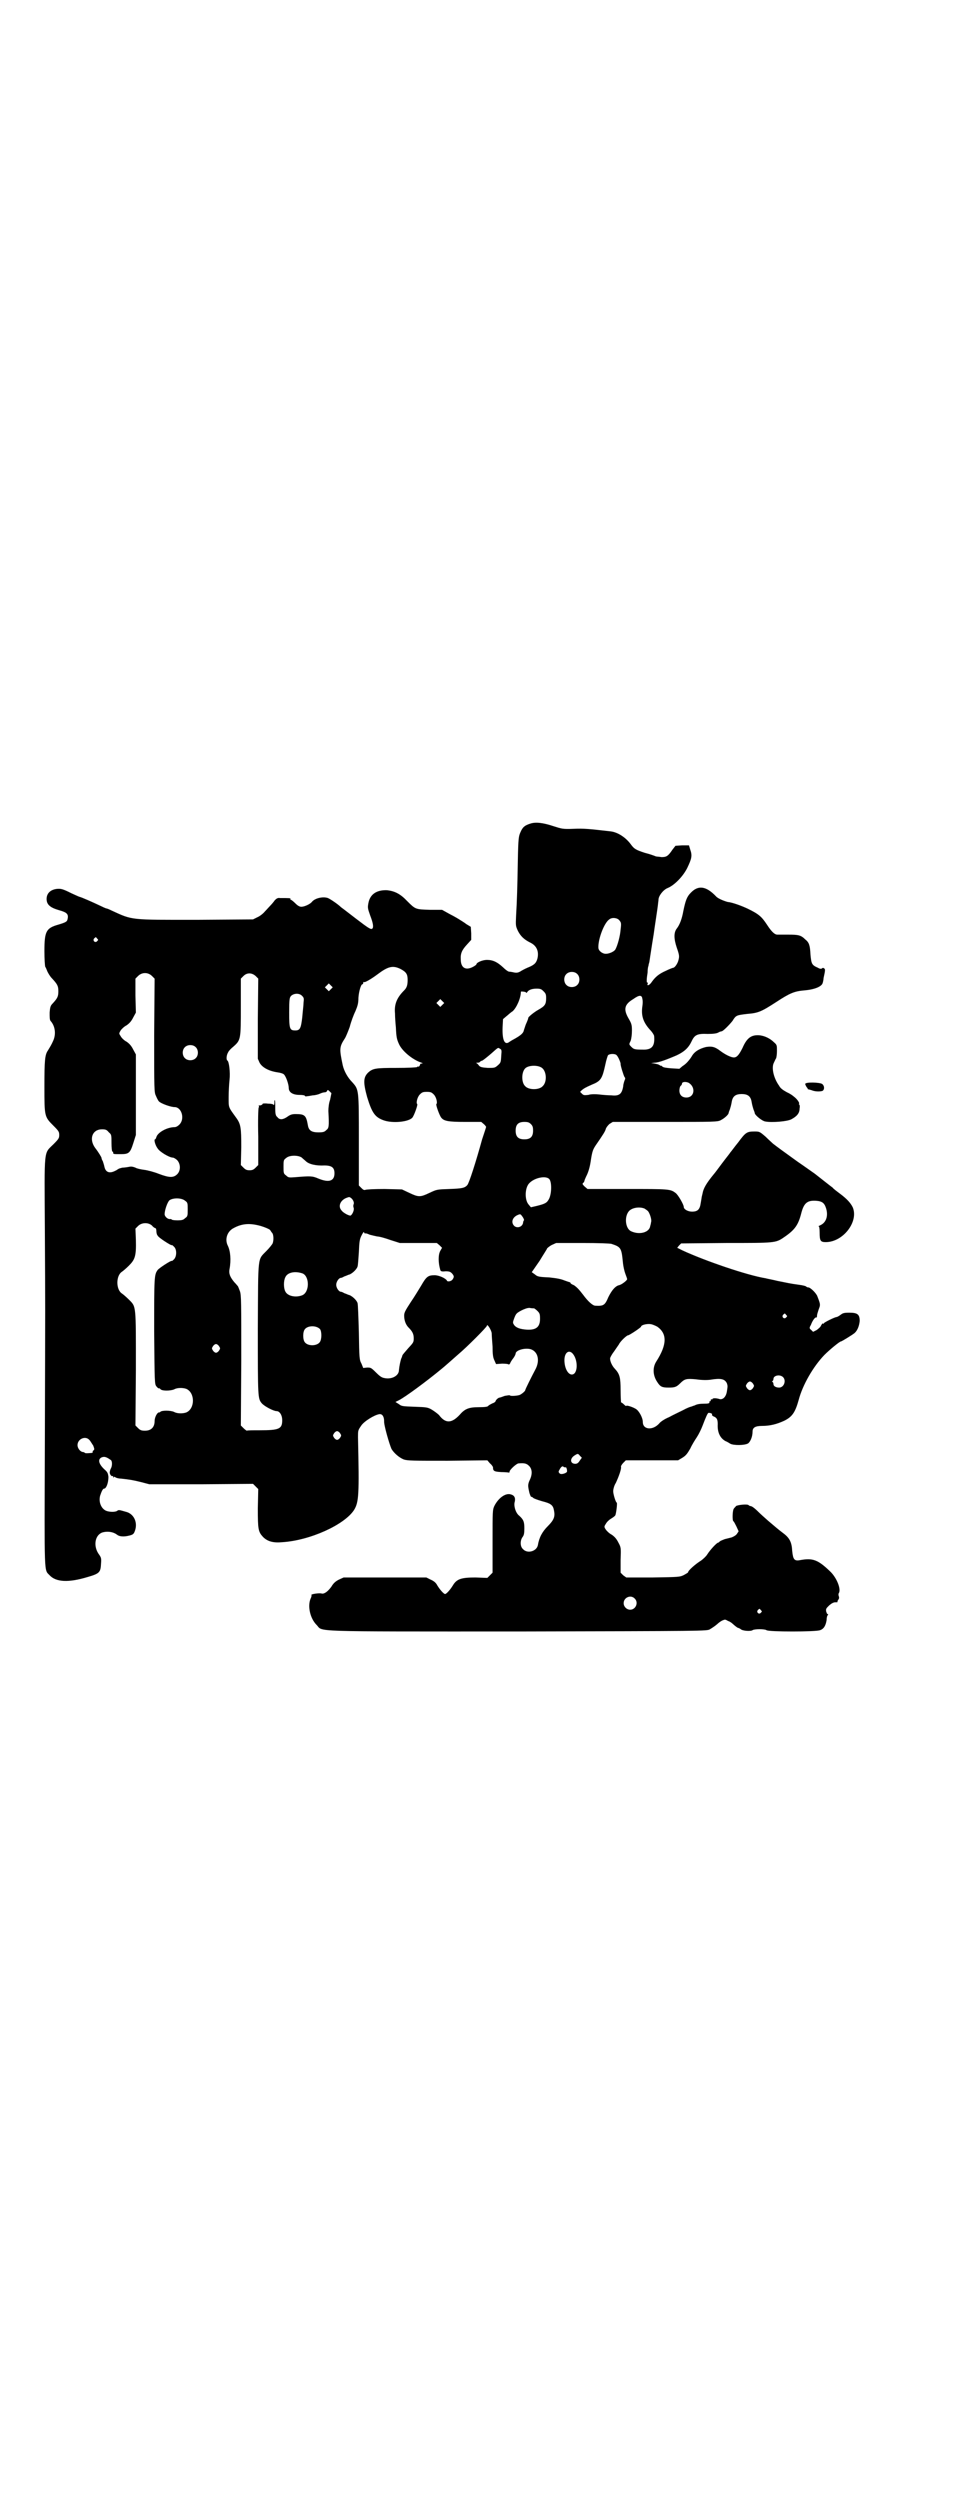<?xml version="1.0" standalone="no"?>
<!DOCTYPE svg PUBLIC "-//W3C//DTD SVG 20010904//EN"
 "http://www.w3.org/TR/2001/REC-SVG-20010904/DTD/svg10.dtd">
<svg version="1.0" xmlns="http://www.w3.org/2000/svg"
 width="1101pt" height="2870pt" viewBox="0 0 1101 2870"
 preserveAspectRatio="xMidYMid meet">
<g transform="translate(0,2870) scale(0.5,-0.5)"
fill="#000000" stroke="none">
<path d="M1218 3849 c-13 -4 -18 -8 -23 -20 -4 -9 -5 -13 -6 -66 -1 -61 -2
-92 -4 -126 -1 -22 -1 -23 4 -34 6 -12 14 -20 28 -27 15 -7 21 -20 17 -37 -3
-11 -8 -15 -23 -21 -7 -3 -14 -7 -17 -9 -4 -2 -7 -3 -13 -2 -4 1 -10 2 -12 2
-2 0 -8 4 -14 10 -13 12 -23 17 -37 17 -10 0 -24 -6 -24 -10 0 -1 -4 -4 -8 -6
-17 -9 -28 -2 -28 17 -1 14 3 22 14 34 l10 11 0 15 -1 15 -10 6 c-5 4 -12 8
-15 10 -3 2 -13 8 -23 13 l-18 10 -28 0 c-33 1 -33 1 -52 20 -16 17 -29 23
-46 25 -24 1 -39 -9 -43 -29 -2 -11 -2 -12 4 -29 7 -18 8 -27 5 -30 -3 -3 -8
0 -38 23 -31 24 -30 23 -34 26 -7 7 -25 19 -30 21 -11 4 -30 0 -37 -9 -4 -5
-17 -11 -24 -11 -4 0 -8 2 -14 8 -4 4 -9 8 -10 8 -1 0 -2 1 -1 2 1 2 -3 2 -24
2 -5 1 -8 -1 -12 -5 -2 -3 -7 -9 -10 -12 -3 -3 -9 -10 -13 -14 -4 -5 -12 -11
-17 -13 l-10 -5 -129 -1 c-154 0 -147 -1 -195 21 -6 3 -11 5 -12 5 -1 0 -6 2
-12 5 -21 10 -46 21 -51 22 -3 1 -11 5 -18 8 -20 10 -24 11 -34 10 -15 -2 -23
-11 -23 -23 0 -13 8 -20 29 -26 18 -5 22 -9 19 -21 -1 -5 -4 -7 -21 -12 -28
-8 -32 -15 -32 -61 0 -17 1 -34 2 -36 1 -1 3 -6 5 -11 2 -4 6 -11 10 -15 13
-14 15 -18 15 -30 0 -12 -2 -16 -13 -28 -5 -5 -6 -8 -7 -21 0 -11 0 -16 2 -19
11 -12 13 -31 6 -46 -4 -9 -6 -12 -12 -22 -7 -10 -8 -23 -8 -83 0 -69 0 -69
21 -90 12 -12 13 -14 13 -21 0 -7 -1 -9 -13 -21 -23 -23 -21 -6 -20 -196 1
-193 1 -140 0 -489 -1 -313 -2 -291 11 -305 15 -16 44 -17 87 -4 28 8 30 11
31 31 1 12 0 14 -4 20 -14 18 -11 44 6 51 12 4 26 2 35 -5 5 -4 15 -5 27 -2 9
2 11 4 13 9 8 19 0 39 -17 45 -18 5 -19 6 -23 3 -4 -3 -17 -3 -25 0 -12 5 -18
21 -14 35 3 9 6 16 9 16 5 0 10 13 10 27 -1 8 -2 11 -9 17 -14 13 -16 24 -6
28 6 2 10 1 20 -6 4 -2 4 -13 1 -19 -2 -3 -3 -8 -3 -10 0 -5 5 -10 7 -8 0 1 1
0 1 -2 0 -2 1 -3 1 -1 1 1 2 2 4 0 1 -1 7 -3 13 -3 18 -2 26 -3 46 -8 l19 -5
119 0 119 1 6 -6 6 -6 -1 -44 c0 -49 1 -54 12 -66 10 -10 23 -14 44 -12 64 4
143 40 165 74 11 18 12 35 9 167 0 15 0 16 7 26 6 10 30 25 42 27 7 1 11 -6
11 -16 -1 -8 12 -53 17 -64 6 -10 18 -20 28 -24 9 -3 21 -3 101 -3 l91 1 6 -7
c4 -3 7 -8 7 -9 0 -9 3 -10 19 -11 9 0 16 -1 17 -1 1 -1 2 0 2 2 0 4 16 19 21
19 13 1 18 0 24 -6 7 -7 8 -19 1 -33 -4 -9 -4 -13 -1 -26 1 -6 5 -14 5 -12 0
1 2 0 4 -2 2 -2 11 -5 21 -8 20 -5 25 -9 27 -21 3 -14 0 -22 -14 -36 -13 -13
-20 -26 -23 -44 -3 -14 -24 -20 -34 -9 -7 6 -7 20 -1 28 3 4 4 8 4 20 0 15 -2
20 -12 29 -8 6 -13 23 -10 32 2 9 -1 15 -10 17 -12 3 -28 -9 -37 -27 -4 -9 -4
-11 -4 -81 l0 -72 -6 -6 -6 -6 -27 1 c-32 0 -43 -3 -52 -18 -6 -10 -15 -20
-18 -20 -3 0 -12 10 -18 20 -3 6 -8 10 -15 13 l-10 5 -95 0 -95 0 -11 -5 c-8
-4 -13 -9 -17 -16 -8 -11 -16 -17 -22 -16 -4 2 -25 -1 -24 -3 1 -1 0 -5 -2 -9
-7 -17 -1 -45 14 -60 16 -16 -26 -15 462 -15 430 1 434 1 441 5 8 5 11 7 17
12 2 2 7 6 11 8 7 3 7 3 14 -1 4 -1 9 -5 11 -7 8 -7 11 -9 13 -9 0 0 2 -1 4
-2 4 -5 24 -6 28 -3 4 3 28 3 32 0 4 -4 114 -4 123 0 9 3 13 11 15 23 0 5 1
10 3 12 1 1 1 2 -1 2 -1 0 -2 3 -3 6 -1 6 0 7 7 14 6 5 10 7 14 7 3 0 6 0 5 1
0 1 0 3 2 5 2 3 2 5 1 8 -1 2 -1 6 0 7 6 9 -5 36 -20 50 -28 27 -40 31 -68 26
-14 -3 -17 1 -19 21 -1 20 -6 30 -21 41 -13 10 -14 11 -34 28 -8 7 -18 16 -22
20 -10 10 -16 14 -19 14 -1 0 -3 1 -4 2 -2 3 -24 1 -29 -2 -1 -2 -4 -4 -5 -6
-3 -3 -4 -27 -1 -29 1 0 4 -6 7 -12 l5 -11 -4 -6 c-2 -3 -7 -6 -12 -8 -4 -1
-12 -3 -16 -4 -5 -2 -10 -4 -11 -5 -2 -2 -3 -3 -4 -3 -3 0 -18 -16 -25 -27 -3
-5 -10 -11 -14 -14 -13 -8 -30 -23 -30 -27 0 -1 -4 -3 -9 -6 -10 -5 -11 -5
-72 -6 l-61 0 -7 5 -6 6 0 29 c1 28 1 29 -5 40 -4 8 -8 13 -15 18 -6 3 -12 9
-14 12 -4 6 -4 7 0 13 2 4 7 9 12 12 5 3 9 6 10 8 2 5 5 29 3 29 -2 0 -8 19
-8 26 0 4 2 13 6 19 7 15 13 32 12 37 -1 1 2 6 5 9 l6 6 60 0 60 0 10 6 c8 5
11 9 18 21 4 9 11 20 15 26 4 6 10 18 13 26 8 21 12 30 14 30 5 0 9 -2 8 -4
-1 -1 1 -3 3 -4 8 -3 10 -7 10 -18 -1 -18 5 -32 18 -39 3 -1 8 -4 11 -6 8 -4
33 -4 41 1 5 4 10 15 10 27 0 9 6 13 22 13 18 0 34 4 51 12 18 9 25 19 33 48
9 34 33 76 59 103 12 12 35 31 38 31 2 0 26 15 31 19 7 6 11 17 12 28 0 15 -5
19 -24 19 -12 0 -15 -1 -20 -5 -4 -3 -8 -5 -9 -5 -4 0 -28 -12 -29 -14 0 -1
-1 -2 -2 -1 -1 1 -3 -1 -5 -5 -1 -3 -6 -7 -10 -10 l-8 -4 -4 4 c-5 4 -5 5 -1
12 4 11 10 18 12 17 1 -1 2 1 2 4 0 3 2 9 4 15 4 10 4 11 -3 29 -2 7 -16 21
-21 21 -2 0 -4 1 -5 2 0 1 -8 3 -16 4 -22 3 -25 4 -50 9 -12 3 -24 5 -27 6
-43 7 -139 40 -191 64 l-12 6 4 5 5 5 103 1 c113 0 114 0 133 13 25 17 33 28
40 56 6 23 14 29 33 28 15 -1 20 -5 24 -18 5 -17 0 -32 -13 -38 -4 -2 -6 -3
-4 -3 1 0 2 -4 2 -14 0 -19 2 -22 14 -22 40 0 76 47 62 80 -5 10 -13 19 -29
31 -8 6 -16 12 -17 14 -3 2 -32 25 -41 32 -3 2 -21 15 -40 28 -32 23 -47 34
-56 41 -2 2 -10 9 -17 16 -14 12 -14 12 -26 12 -17 0 -20 -2 -37 -25 -9 -11
-16 -21 -18 -23 -1 -2 -10 -13 -19 -25 -9 -12 -17 -23 -19 -25 -18 -22 -24
-33 -26 -45 -1 -4 -2 -8 -2 -9 0 -1 -1 -6 -2 -12 -2 -15 -7 -20 -20 -20 -9 0
-19 5 -19 11 0 5 -13 28 -19 32 -12 9 -15 9 -111 9 l-91 0 -7 6 c-5 5 -5 6 -3
8 2 1 3 4 3 5 0 1 3 8 6 14 4 9 7 20 9 35 3 19 5 23 10 31 18 26 23 34 24 39
1 3 4 7 8 11 l8 5 120 0 c112 0 121 0 128 4 8 4 17 12 18 16 0 2 2 6 3 9 1 3
3 10 4 16 2 14 9 19 23 19 14 0 21 -5 23 -19 1 -6 3 -13 4 -16 1 -3 3 -7 3 -9
1 -5 17 -18 24 -19 15 -3 51 0 60 5 13 7 19 14 19 25 1 5 0 9 -1 9 -1 0 -1 1
0 2 1 2 -5 11 -12 16 -2 2 -9 7 -16 10 -9 5 -15 9 -18 15 -13 18 -18 42 -12
53 2 4 4 9 5 10 1 2 2 10 2 17 0 13 0 14 -7 20 -9 9 -22 15 -34 16 -18 1 -28
-6 -38 -29 -8 -16 -13 -22 -20 -22 -6 0 -19 6 -31 15 -13 10 -20 11 -33 9 -16
-4 -27 -11 -33 -22 -3 -5 -8 -11 -11 -14 -1 -1 -5 -5 -10 -8 l-7 -6 -18 1
c-12 1 -19 2 -21 4 -2 2 -3 3 -3 2 0 -1 -1 0 -3 1 -2 2 -7 3 -12 4 l-8 1 8 1
c9 0 28 7 51 17 17 8 27 17 34 32 7 15 13 18 37 17 13 0 20 1 24 3 3 2 7 3 8
3 3 0 18 15 25 24 8 13 9 13 34 16 25 2 32 5 66 27 32 21 42 25 65 27 24 2 40
9 42 17 1 3 2 8 2 11 4 18 4 20 2 22 -2 2 -4 2 -5 1 -2 -2 -5 -2 -10 1 -14 6
-15 9 -17 30 -1 21 -3 28 -12 35 -10 10 -16 11 -39 11 -11 0 -23 0 -25 0 -6 0
-13 6 -24 23 -12 18 -18 24 -45 37 -13 6 -34 14 -45 15 -8 2 -23 8 -27 13 -23
24 -41 26 -58 8 -9 -9 -12 -18 -17 -42 -3 -17 -8 -31 -15 -40 -7 -9 -7 -23 0
-44 6 -17 6 -20 4 -28 -2 -9 -9 -18 -12 -18 -1 0 -9 -3 -17 -7 -16 -7 -24 -14
-32 -25 -5 -8 -12 -11 -10 -5 1 2 1 3 -1 3 -1 0 -1 2 -1 6 0 3 1 11 2 17 0 7
1 14 2 15 0 2 1 6 2 9 1 6 5 34 10 64 2 16 9 59 10 70 0 2 1 6 1 9 0 9 11 23
21 27 15 6 35 26 45 46 10 21 12 28 7 42 l-3 10 -16 0 -15 -1 -7 -9 c-10 -15
-14 -17 -25 -17 -5 1 -12 1 -14 2 -2 1 -13 5 -25 8 -21 7 -24 9 -32 20 -12 16
-30 27 -45 29 -52 6 -62 7 -86 6 -25 -1 -27 0 -46 6 -24 8 -41 10 -53 6z m204
-222 c4 -5 5 -6 3 -21 -1 -15 -7 -37 -12 -46 -3 -5 -14 -10 -22 -10 -8 0 -17
7 -17 14 -1 19 13 57 25 65 6 5 18 4 23 -2z m-1199 -42 c3 -3 3 -3 0 -6 -4 -5
-11 1 -7 6 4 4 4 4 7 0z m697 -70 c13 -7 16 -12 16 -25 0 -12 -2 -18 -8 -24
-17 -17 -23 -32 -21 -53 0 -8 1 -22 2 -32 1 -22 2 -27 7 -38 7 -16 30 -35 49
-42 6 -2 7 -3 3 -3 -2 0 -4 -1 -3 -1 0 -1 -1 -3 -2 -5 -2 -1 -3 -2 -3 -1 0 1
-1 1 -2 -1 -2 -1 -21 -2 -48 -2 -48 0 -54 -1 -65 -11 -11 -11 -11 -23 -2 -56
11 -36 18 -46 37 -53 21 -8 59 -4 67 6 4 5 13 30 11 31 -3 2 0 16 6 22 5 5 7
6 16 6 9 0 11 -1 16 -6 6 -6 9 -20 6 -22 -2 -1 7 -26 11 -31 6 -8 16 -10 55
-10 l37 0 7 -6 c3 -3 5 -6 4 -6 0 -1 -4 -13 -9 -28 -14 -51 -30 -101 -34 -105
-6 -7 -13 -8 -41 -9 -29 -1 -29 -1 -46 -9 -21 -10 -25 -10 -46 0 l-17 8 -40 1
c-24 0 -42 -1 -44 -2 -3 -1 -5 0 -9 4 l-6 6 0 104 c0 117 0 116 -15 133 -11
11 -19 26 -22 39 -8 38 -8 42 5 62 2 3 7 15 11 26 3 12 9 28 13 36 5 12 7 18
7 31 1 15 6 31 9 31 1 0 2 1 2 3 0 2 1 3 2 2 2 -1 15 6 31 18 24 18 35 21 53
12z m405 -11 c7 -6 7 -19 1 -25 -6 -7 -19 -7 -25 -1 -7 6 -7 19 -1 25 6 7 19
7 25 1z m-976 -5 l6 -6 -1 -130 c0 -126 0 -131 4 -139 2 -5 5 -11 7 -13 5 -5
27 -13 36 -13 16 0 24 -27 11 -40 -4 -4 -8 -6 -11 -6 -17 0 -39 -12 -42 -23
-1 -3 -2 -5 -3 -5 -3 0 0 -13 6 -21 5 -8 27 -21 35 -21 2 0 7 -3 10 -6 8 -9 8
-24 0 -32 -9 -9 -19 -8 -43 1 -10 4 -25 8 -33 9 -8 1 -17 3 -20 5 -5 2 -9 3
-14 2 -5 -1 -12 -2 -16 -2 -4 -1 -8 -2 -9 -3 -1 0 -4 -3 -7 -4 -13 -7 -22 -4
-25 8 -1 5 -3 11 -4 14 -2 3 -3 6 -3 8 -1 2 -5 10 -15 23 -14 20 -6 42 16 42
9 0 11 -1 16 -7 6 -5 6 -6 6 -25 0 -10 1 -19 2 -19 1 0 2 -1 2 -3 0 -3 0 -3
18 -3 18 0 21 3 28 25 l6 19 0 93 0 92 -6 11 c-4 8 -8 13 -15 18 -6 3 -12 9
-14 13 -4 6 -4 6 0 13 2 3 8 9 14 12 7 5 11 10 15 18 l6 11 -1 39 0 39 6 6 c9
9 23 9 32 0z m238 0 l6 -6 -1 -92 0 -92 4 -9 c6 -11 21 -19 40 -22 8 -1 14 -3
16 -5 5 -5 11 -23 11 -31 0 -10 9 -16 25 -16 7 0 12 -1 12 -2 0 -1 2 -2 5 -1
2 0 8 1 13 2 5 0 13 2 17 4 4 2 9 3 11 3 2 0 4 1 5 3 1 3 2 3 6 -1 l4 -4 -3
-15 c-3 -8 -4 -19 -4 -26 2 -38 1 -39 -5 -44 -4 -4 -7 -5 -18 -5 -15 0 -22 4
-24 16 -4 23 -7 26 -28 26 -8 0 -12 -1 -19 -6 -10 -7 -18 -8 -23 -1 -4 3 -5 7
-5 21 0 9 0 17 -1 18 -1 0 -1 -2 -1 -6 0 -4 -1 -6 -2 -5 0 2 -7 3 -13 3 -7 1
-12 0 -12 0 1 -2 -5 -5 -8 -4 -1 0 -1 0 -1 -1 1 -1 1 -3 0 -4 -1 -1 -2 -31 -1
-67 l0 -65 -6 -6 c-5 -5 -8 -6 -14 -6 -6 0 -9 1 -14 6 l-6 6 1 41 c0 45 -1 53
-12 68 -18 25 -17 22 -17 47 0 12 1 30 2 39 2 18 -1 43 -5 45 -3 2 -2 13 2 19
1 3 7 9 12 13 17 15 17 17 17 91 l0 65 6 6 c8 8 19 8 28 0z m173 -30 l-5 -5
-4 4 -5 5 4 4 5 5 4 -4 5 -5 -4 -4z m488 -5 c5 -5 6 -7 6 -16 0 -14 -3 -18
-17 -26 -11 -6 -24 -17 -24 -19 0 -2 -2 -7 -6 -16 -1 -3 -3 -9 -4 -12 -1 -7
-7 -12 -21 -20 -4 -2 -9 -5 -12 -7 -11 -9 -17 3 -16 33 l1 19 7 6 c4 3 10 9
15 12 9 8 19 30 19 45 0 1 12 0 12 -2 0 -1 1 -1 2 0 3 6 11 9 22 9 9 0 11 -1
16 -6z m-554 -11 c4 -4 4 -6 3 -15 0 -6 -2 -21 -3 -34 -3 -25 -5 -30 -16 -30
-13 0 -14 4 -14 41 0 32 1 34 4 38 7 7 20 7 26 0z m781 -7 c1 -3 1 -10 0 -16
-3 -21 1 -36 17 -54 6 -6 10 -13 10 -15 2 -23 -5 -32 -27 -31 -18 0 -20 1 -25
6 -6 6 -6 6 -2 14 2 6 3 15 3 24 0 13 -1 16 -8 28 -12 21 -9 32 11 44 14 10
20 10 21 0z m-459 -13 l-5 -5 -4 4 -5 5 4 4 5 5 4 -4 5 -5 -4 -4z m-567 -97
c7 -6 7 -19 1 -25 -6 -7 -19 -7 -25 -1 -7 6 -7 19 -1 25 6 7 19 7 25 1z m699
-4 c4 -2 4 -4 3 -15 -1 -17 -1 -17 -9 -24 -6 -5 -7 -5 -22 -5 -14 1 -17 2 -20
5 -2 3 -4 5 -6 6 -2 0 -1 1 3 1 3 0 5 1 5 2 0 0 2 2 6 3 3 2 12 9 20 16 17 15
15 14 20 11z m268 -15 c4 -4 9 -17 9 -19 -1 -3 7 -28 9 -31 2 -2 2 -4 0 -8 -1
-3 -3 -9 -3 -13 -3 -18 -9 -23 -27 -21 -7 0 -20 1 -28 2 -8 1 -20 1 -25 -1
-10 -1 -11 -1 -15 3 l-4 4 4 4 c5 4 8 6 24 13 20 8 23 14 30 46 2 10 5 19 6
21 4 4 17 4 20 0z m-173 -28 c12 -7 14 -33 3 -43 -8 -9 -32 -9 -40 0 -9 8 -9
32 0 41 7 7 27 8 37 2z m338 -35 c17 -10 14 -34 -5 -34 -10 0 -16 6 -16 16 0
4 1 9 3 11 2 1 3 4 3 5 0 4 8 5 15 2z m-362 -95 c4 -4 5 -7 5 -15 0 -14 -6
-20 -20 -20 -14 0 -20 6 -20 20 0 14 6 20 20 20 8 0 11 -1 15 -5z m-526 -77
c3 -3 7 -6 9 -8 7 -7 23 -11 43 -10 17 0 23 -5 23 -18 0 -18 -13 -22 -37 -12
-14 6 -18 6 -54 3 -13 -1 -15 -1 -20 4 -6 4 -6 6 -6 20 0 14 0 16 6 20 7 7 28
7 36 1z m568 -49 c6 -6 6 -32 0 -45 -5 -10 -9 -12 -29 -17 l-13 -3 -5 6 c-10
11 -9 40 2 50 12 12 37 17 45 9z m-456 -43 c5 -3 9 -11 7 -15 -1 -2 -1 -6 0
-8 2 -5 -3 -16 -7 -18 -3 -1 -17 6 -21 12 -8 9 -3 22 10 28 8 3 8 3 11 1z
m-380 -7 c6 -4 6 -6 6 -20 0 -14 0 -16 -6 -20 -4 -4 -7 -5 -18 -5 -7 0 -13 1
-13 2 0 1 -2 1 -3 1 -6 -1 -13 6 -13 11 0 9 6 27 11 32 8 6 28 6 36 -1z m1055
-18 c3 -2 6 -4 8 -6 4 -5 9 -20 7 -25 0 -1 -1 -6 -2 -9 -2 -15 -25 -21 -44
-12 -13 6 -16 33 -5 46 7 8 24 11 36 6z m-280 -19 c2 -3 4 -7 3 -8 -1 -1 -2
-4 -2 -6 -2 -10 -15 -13 -21 -6 -7 8 -3 19 8 24 7 3 7 3 12 -4z m-851 -20 c3
-4 7 -6 8 -6 1 0 2 -3 2 -6 0 -4 1 -9 3 -11 2 -5 31 -23 32 -22 1 1 3 -1 6 -4
6 -6 6 -21 0 -28 -3 -3 -5 -5 -6 -4 -3 0 -28 -16 -32 -21 -8 -11 -8 -16 -8
-141 1 -117 1 -121 5 -126 2 -3 5 -5 6 -5 0 1 2 0 3 -1 2 -5 23 -5 32 -1 7 4
20 4 28 1 20 -9 20 -45 0 -54 -8 -3 -21 -3 -28 1 -8 4 -30 4 -32 0 -1 -1 -2
-1 -3 -1 -4 0 -10 -11 -10 -20 0 -14 -8 -22 -22 -22 -8 0 -11 1 -16 6 l-6 6 1
128 c0 150 1 144 -16 161 -6 6 -13 12 -16 14 -14 9 -14 41 0 50 3 2 10 8 16
14 14 14 17 22 16 59 l-1 26 6 6 c8 8 23 9 32 1z m250 -1 c10 -3 19 -7 21 -9
1 -1 3 -5 5 -7 3 -3 4 -16 1 -24 -1 -2 -7 -10 -14 -17 -21 -22 -19 -6 -20
-178 0 -160 0 -161 9 -172 6 -7 27 -18 34 -18 7 0 13 -9 13 -21 0 -20 -7 -23
-52 -23 -15 0 -29 0 -29 -1 -1 0 -4 2 -8 6 l-6 6 1 149 c0 134 0 150 -3 159
-2 5 -4 11 -5 12 -1 1 -4 5 -8 9 -10 12 -13 20 -11 30 4 21 2 42 -4 54 -7 14
-2 32 13 40 20 11 38 12 63 5z m239 -17 c1 0 2 0 3 0 0 0 4 -1 8 -3 4 -1 12
-3 17 -4 5 0 19 -4 30 -8 l22 -7 42 0 43 0 6 -5 6 -6 -4 -7 c-5 -9 -5 -27 0
-44 1 -3 3 -4 12 -3 9 0 11 -1 15 -5 5 -6 5 -8 1 -14 -3 -4 -12 -6 -13 -2 -3
5 -18 12 -28 12 -15 0 -19 -3 -31 -24 -5 -8 -15 -25 -24 -38 -13 -20 -15 -24
-15 -31 0 -11 4 -21 10 -27 9 -9 12 -15 12 -25 0 -9 -1 -10 -13 -23 -7 -8 -13
-15 -13 -16 -1 -3 -1 -4 -3 -8 -2 -7 -4 -16 -5 -26 0 -13 -17 -22 -34 -18 -6
1 -11 5 -19 13 -11 11 -12 11 -20 11 l-9 -1 -4 10 c-5 9 -5 13 -6 72 -1 34 -2
64 -3 67 -2 7 -14 18 -21 19 -2 1 -7 3 -10 4 -3 2 -6 3 -7 3 -5 0 -11 9 -11
16 0 7 6 16 11 16 1 0 4 1 7 3 3 1 8 3 10 4 7 1 19 12 21 19 1 3 2 18 3 33 1
25 2 30 6 38 3 6 5 9 6 8 0 -2 1 -3 2 -3z m566 -24 c21 -7 23 -9 26 -40 1 -12
4 -24 6 -29 2 -5 4 -11 4 -12 0 -3 -13 -13 -19 -14 -8 -2 -16 -11 -24 -27 -8
-19 -11 -21 -30 -20 -6 0 -17 10 -28 25 -10 13 -14 17 -21 22 -5 2 -8 4 -8 5
0 1 -1 2 -2 2 -1 0 -6 2 -12 4 -7 3 -16 5 -35 7 -25 1 -27 2 -33 7 l-7 5 18
26 c9 15 17 27 17 28 0 1 5 5 10 8 l11 5 60 0 c38 0 63 -1 67 -2z m-709 -68
c16 -7 16 -43 -1 -50 -15 -6 -34 -2 -39 9 -4 8 -4 24 0 32 5 12 23 15 40 9z
m531 -80 c1 0 5 -3 8 -6 5 -5 6 -7 6 -18 0 -19 -9 -26 -30 -25 -15 1 -24 4
-29 10 -4 6 -4 6 0 17 4 10 5 11 16 17 8 4 14 6 19 6 4 -1 8 -1 10 -1z m579
-15 c3 -3 3 -3 0 -6 -4 -5 -11 1 -7 6 4 4 4 4 7 0z m-296 -27 c23 -16 23 -41
-2 -80 -9 -14 -8 -32 2 -47 7 -11 11 -13 26 -13 14 0 18 1 27 10 10 10 14 11
36 9 14 -2 25 -2 33 -1 24 4 33 2 38 -8 2 -6 2 -7 0 -19 -2 -13 -10 -20 -18
-17 -6 2 -15 2 -15 0 0 -1 -1 -2 -2 -1 -1 1 -2 0 -2 -2 0 -2 -1 -3 -2 -2 -1 0
-1 -1 -1 -3 0 -2 -2 -3 -13 -3 -8 0 -16 -1 -21 -4 -4 -1 -8 -3 -9 -3 -1 0 -9
-3 -18 -8 -8 -4 -23 -11 -32 -16 -10 -4 -20 -11 -22 -14 -15 -17 -38 -15 -38
3 0 10 -9 26 -16 30 -8 5 -22 9 -22 7 0 -1 -2 0 -5 3 -3 3 -6 5 -7 5 0 0 -1
12 -1 28 0 29 -2 37 -13 49 -7 7 -12 19 -11 25 1 3 5 10 9 15 4 6 9 13 11 16
3 7 18 21 21 21 3 0 30 18 30 20 0 3 9 6 18 6 6 0 11 -2 19 -6z m-380 -15 c0
-4 1 -18 2 -31 0 -17 1 -25 4 -31 l4 -9 14 1 c9 0 15 -1 15 -2 0 -1 1 0 3 2 1
3 4 8 8 13 3 4 5 9 5 10 0 8 22 14 35 10 17 -6 21 -27 10 -47 -8 -15 -23 -45
-23 -47 0 -2 -8 -9 -13 -11 -6 -2 -21 -3 -22 -1 -1 1 -6 0 -12 -1 -5 -2 -11
-4 -12 -4 -3 0 -9 -6 -9 -8 0 -1 -3 -4 -7 -5 -4 -2 -8 -4 -10 -6 -1 -2 -7 -3
-22 -3 -23 0 -32 -4 -44 -18 -18 -19 -32 -20 -47 0 -3 3 -11 9 -16 12 -10 6
-13 6 -40 7 -27 1 -30 1 -36 6 l-8 5 8 4 c14 7 63 43 98 72 4 3 30 26 39 34
18 15 65 62 65 65 0 6 10 -9 11 -17z m-394 9 c4 -6 4 -24 -1 -30 -7 -9 -27 -9
-34 0 -5 6 -5 24 0 30 7 9 27 9 35 0z m-232 -39 c3 -5 3 -5 0 -10 -2 -3 -5 -5
-7 -5 -2 0 -5 2 -7 5 -3 5 -3 5 0 10 2 3 5 5 7 5 2 0 5 -2 7 -5z m812 -17 c13
-15 12 -48 -2 -48 -9 0 -17 15 -17 33 0 17 10 25 19 15z m483 -54 c8 -8 2 -24
-9 -24 -7 0 -13 3 -13 8 0 2 -1 4 -2 5 -2 1 -2 1 0 2 1 1 2 3 2 5 0 8 15 11
22 4z m-69 -15 c3 -5 3 -5 0 -10 -2 -3 -5 -5 -7 -5 -2 0 -5 2 -7 5 -3 5 -3 5
0 10 2 3 5 5 7 5 2 0 5 -2 7 -5z m-948 -114 c3 -5 3 -5 0 -10 -2 -3 -5 -5 -7
-5 -2 0 -5 2 -7 5 -3 5 -3 5 0 10 2 3 5 5 7 5 2 0 5 -2 7 -5z m-576 -15 c3 -3
6 -9 9 -13 3 -8 3 -9 1 -11 -2 -1 -3 -3 -2 -4 0 -1 0 -1 -2 -2 -11 -1 -15 -1
-16 0 -1 1 -3 2 -4 2 -6 0 -13 8 -13 16 0 14 18 22 27 12z m1127 -37 l4 -4 -5
-7 c-3 -5 -6 -7 -10 -7 -12 0 -13 12 -2 19 8 5 8 5 13 -1z m-34 -26 c2 0 3 -1
3 -3 1 -2 1 -4 1 -6 1 -4 -14 -9 -17 -5 -3 3 -3 4 0 9 3 6 7 9 9 6 1 -1 2 -1
4 -1z m159 -301 c10 -9 3 -26 -10 -26 -8 0 -15 7 -15 15 0 13 16 20 25 11z
m290 -27 c3 -3 3 -3 0 -6 -4 -5 -11 1 -7 6 4 4 4 4 7 0z"/>
<path d="M1849 3251 c0 -2 2 -5 3 -7 2 -2 3 -4 3 -5 -1 0 0 -1 0 0 1 0 4 -1 8
-2 7 -3 17 -4 25 -2 5 2 6 11 0 16 -5 4 -40 5 -39 0z"/>
</g>
</svg>
